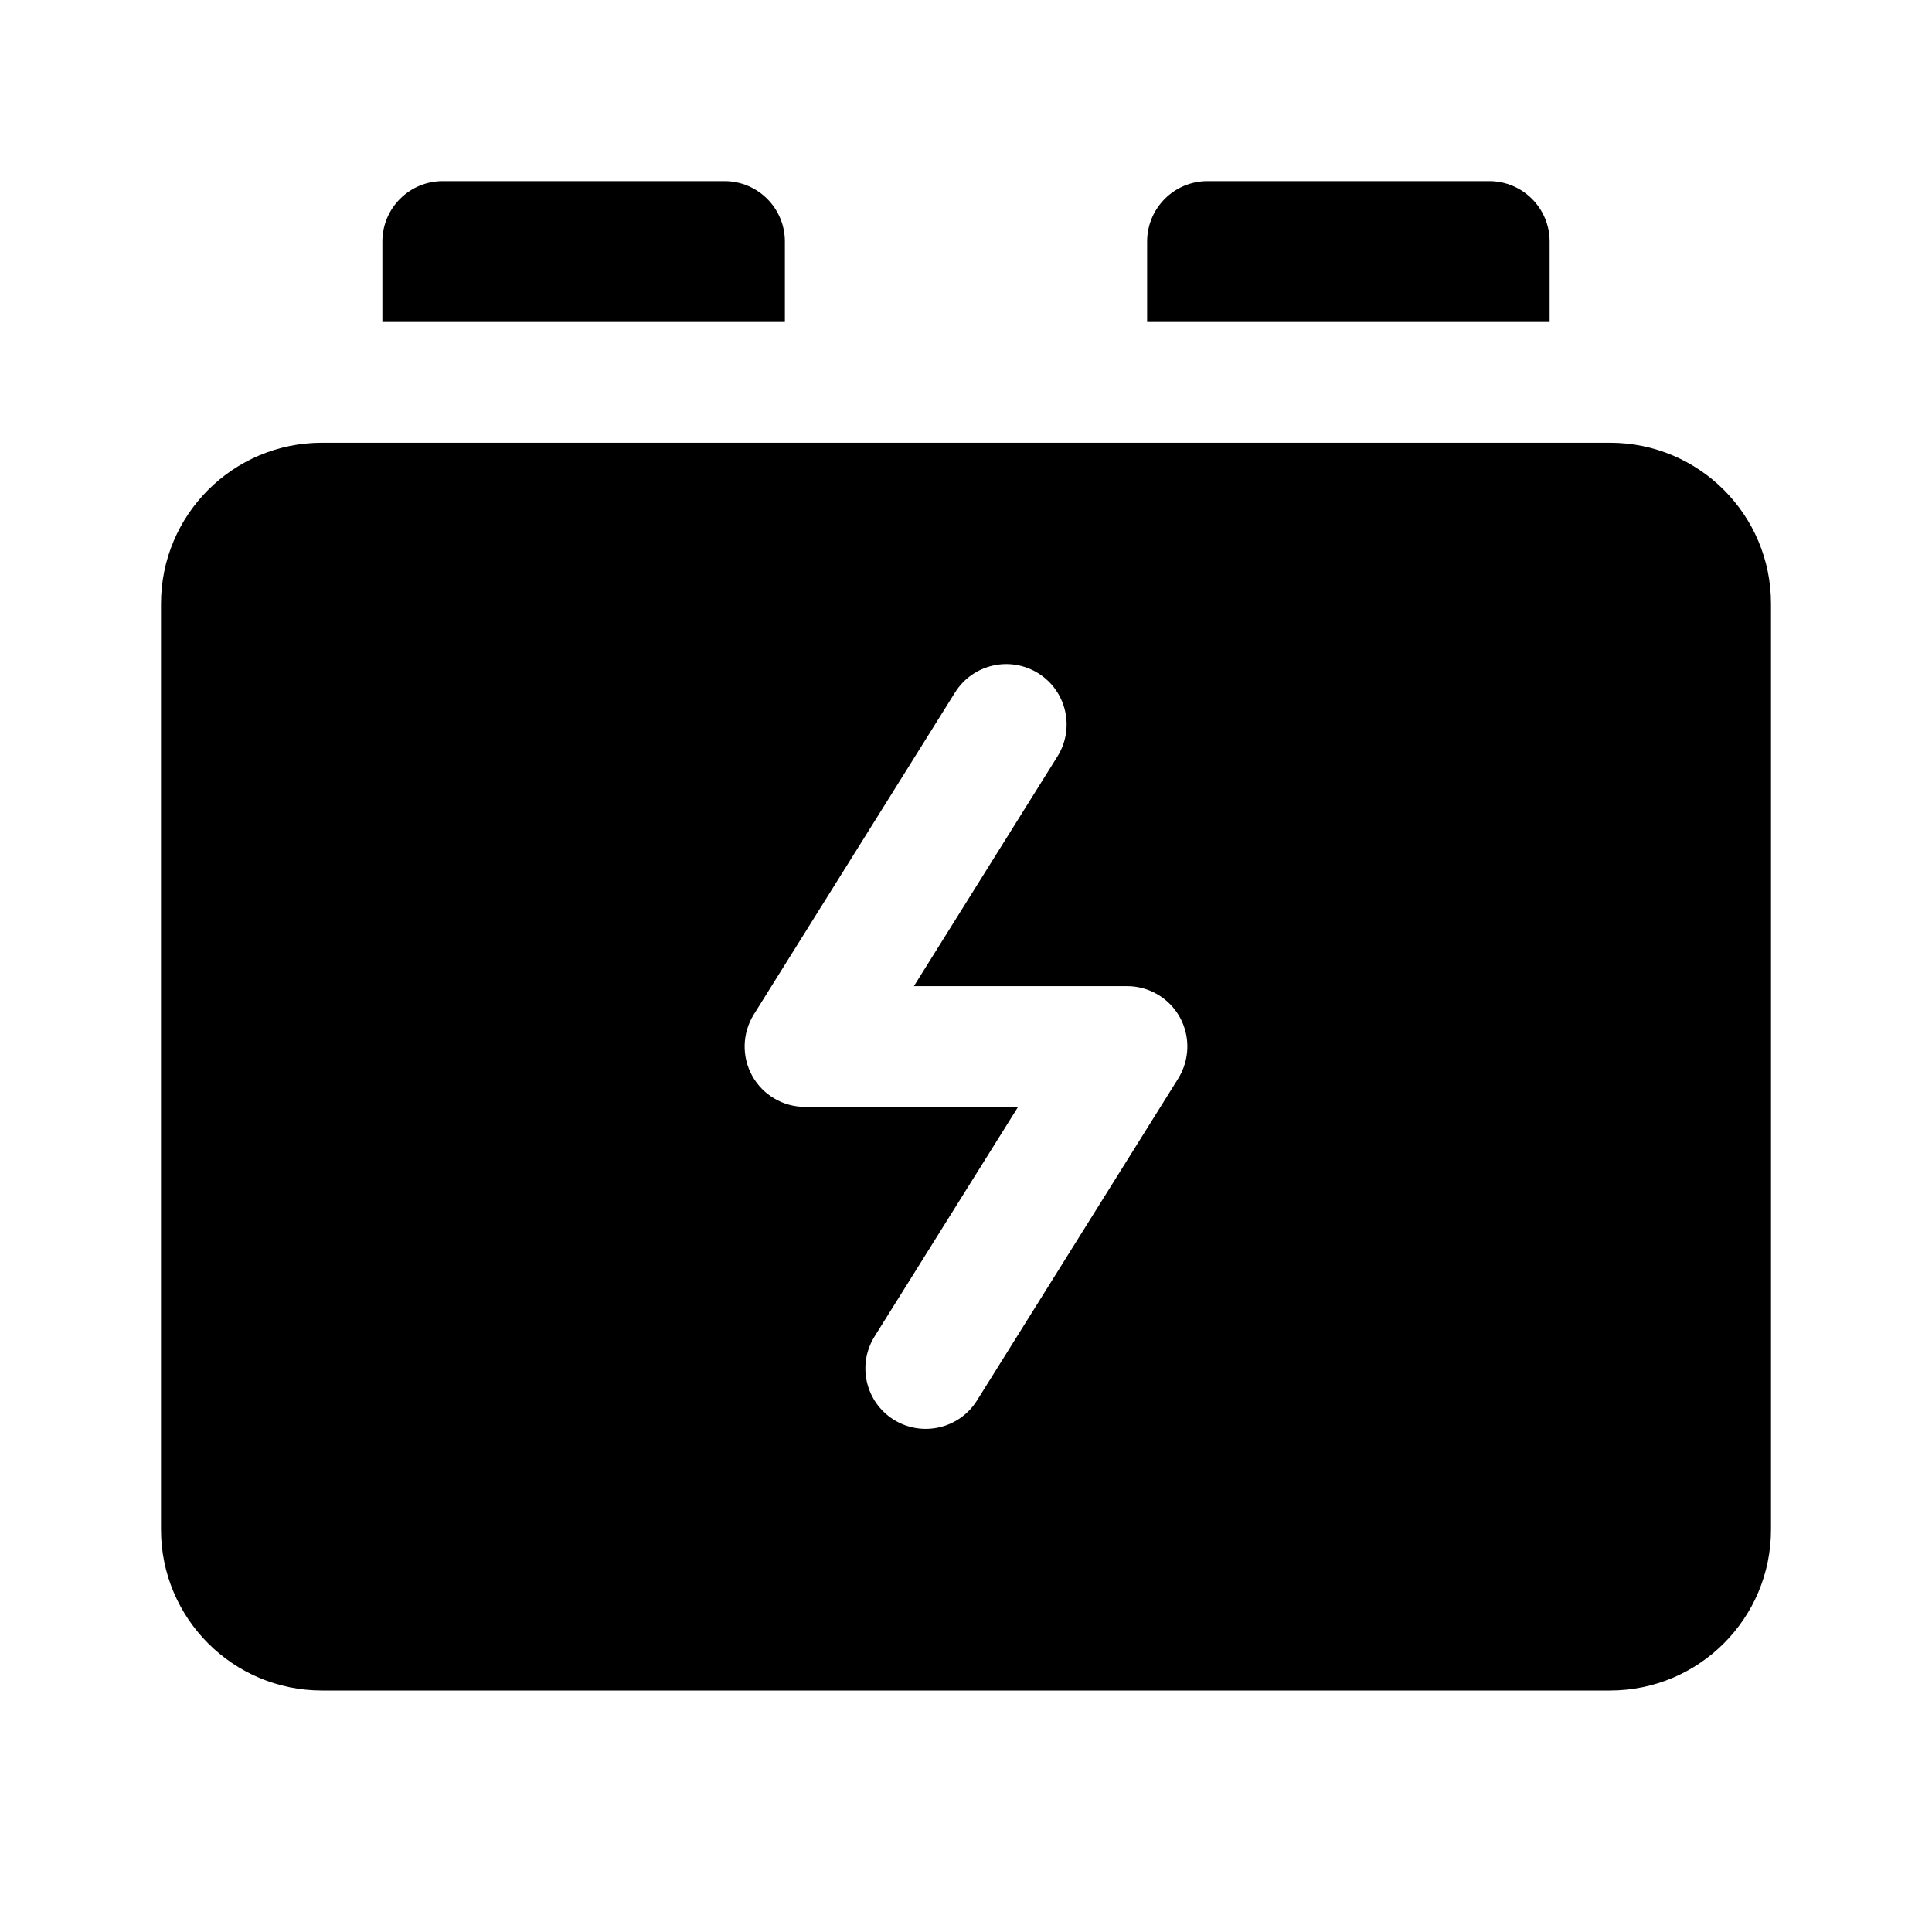 <svg width="24" height="24" viewBox="0 0 24 24" xmlns="http://www.w3.org/2000/svg">
    <path fill-rule="evenodd" clip-rule="evenodd" d="M4 5.5H20C21.105 5.5 22 6.395 22 7.5V19C22 20.105 21.105 21 20 21H4C2.895 21 2 20.105 2 19V7.5C2 6.395 2.895 5.5 4 5.5ZM13.136 9.397C13.355 9.046 13.249 8.584 12.898 8.364C12.546 8.144 12.084 8.251 11.864 8.602L9.364 12.602C9.22 12.834 9.212 13.125 9.344 13.364C9.476 13.602 9.727 13.75 10 13.75H12.647L10.864 16.602C10.645 16.954 10.751 17.416 11.102 17.636C11.454 17.855 11.916 17.749 12.136 17.398L14.636 13.398C14.78 13.166 14.788 12.875 14.656 12.636C14.524 12.398 14.273 12.25 14 12.25H11.353L13.136 9.397Z"/>
    <path d="M5.5 2.25C5.086 2.25 4.75 2.586 4.75 3V4H9.75V3C9.75 2.586 9.414 2.25 9 2.25H5.5Z"/>
    <path d="M19.25 4H14.25V3C14.25 2.586 14.586 2.25 15 2.25H18.5C18.914 2.25 19.25 2.586 19.25 3V4Z"/>
</svg>
